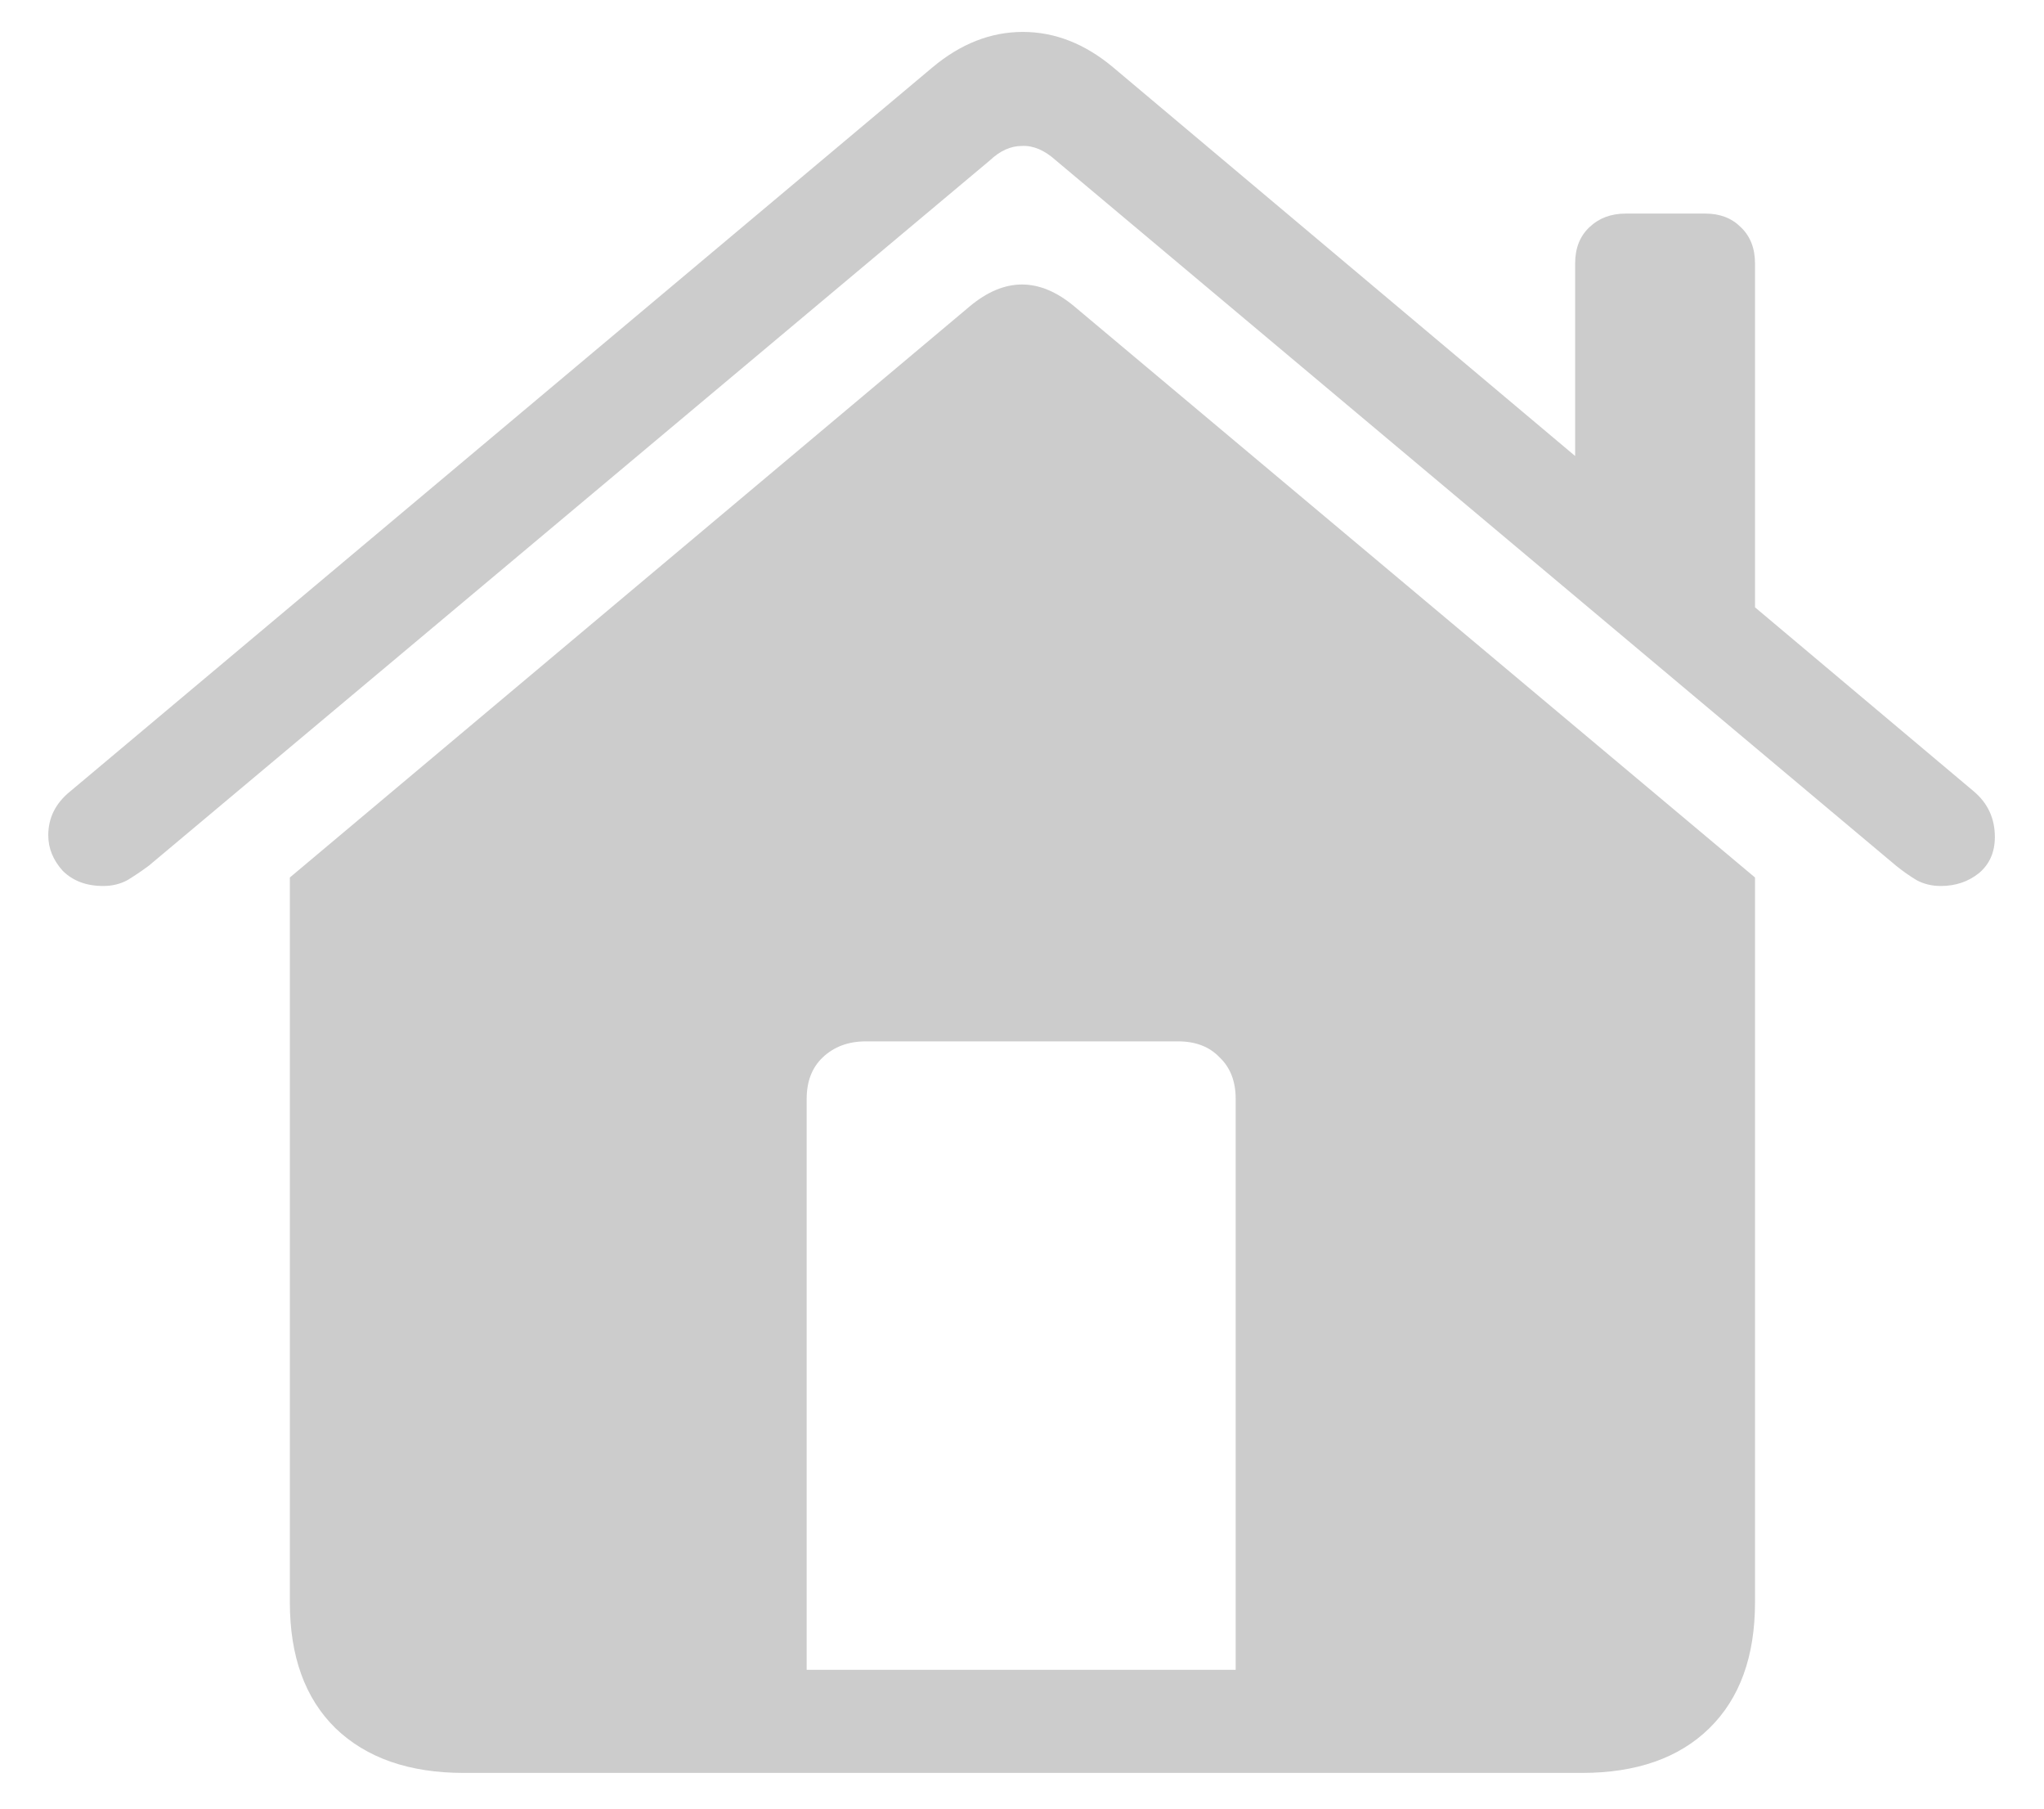 <svg width="26" height="23" viewBox="0 0 26 23" fill="none" xmlns="http://www.w3.org/2000/svg">
<path d="M15.718 21.235H10.261V13.974C10.261 13.752 10.329 13.576 10.465 13.447C10.608 13.311 10.791 13.243 11.013 13.243H14.987C15.209 13.243 15.385 13.311 15.514 13.447C15.65 13.576 15.718 13.752 15.718 13.974V21.235ZM3.687 20.376C3.687 21.064 3.88 21.597 4.267 21.977C4.66 22.356 5.205 22.546 5.899 22.546H20.122C20.817 22.546 21.357 22.356 21.744 21.977C22.131 21.597 22.324 21.064 22.324 20.376V11.159L13.666 3.897C13.222 3.525 12.778 3.525 12.334 3.897L3.687 11.159V20.376ZM0.614 10.622C0.614 10.787 0.675 10.937 0.797 11.073C0.926 11.202 1.098 11.267 1.312 11.267C1.427 11.267 1.531 11.242 1.624 11.191C1.717 11.134 1.807 11.073 1.893 11.009L12.592 2.039C12.721 1.917 12.857 1.856 13 1.856C13.143 1.849 13.287 1.91 13.43 2.039L24.118 11.009C24.197 11.073 24.283 11.134 24.376 11.191C24.469 11.242 24.573 11.267 24.688 11.267C24.874 11.267 25.035 11.213 25.171 11.105C25.307 10.991 25.375 10.837 25.375 10.644C25.375 10.407 25.285 10.214 25.106 10.063L14.16 0.857C13.802 0.557 13.419 0.406 13.011 0.406C12.602 0.406 12.219 0.557 11.861 0.857L0.894 10.063C0.707 10.214 0.614 10.4 0.614 10.622ZM20.036 6.357L22.324 8.291V3.35C22.324 3.156 22.263 3.002 22.142 2.888C22.027 2.773 21.877 2.716 21.69 2.716H20.681C20.494 2.716 20.34 2.773 20.219 2.888C20.097 3.002 20.036 3.156 20.036 3.35V6.357Z" fill="#CCCCCC"/>
</svg>
